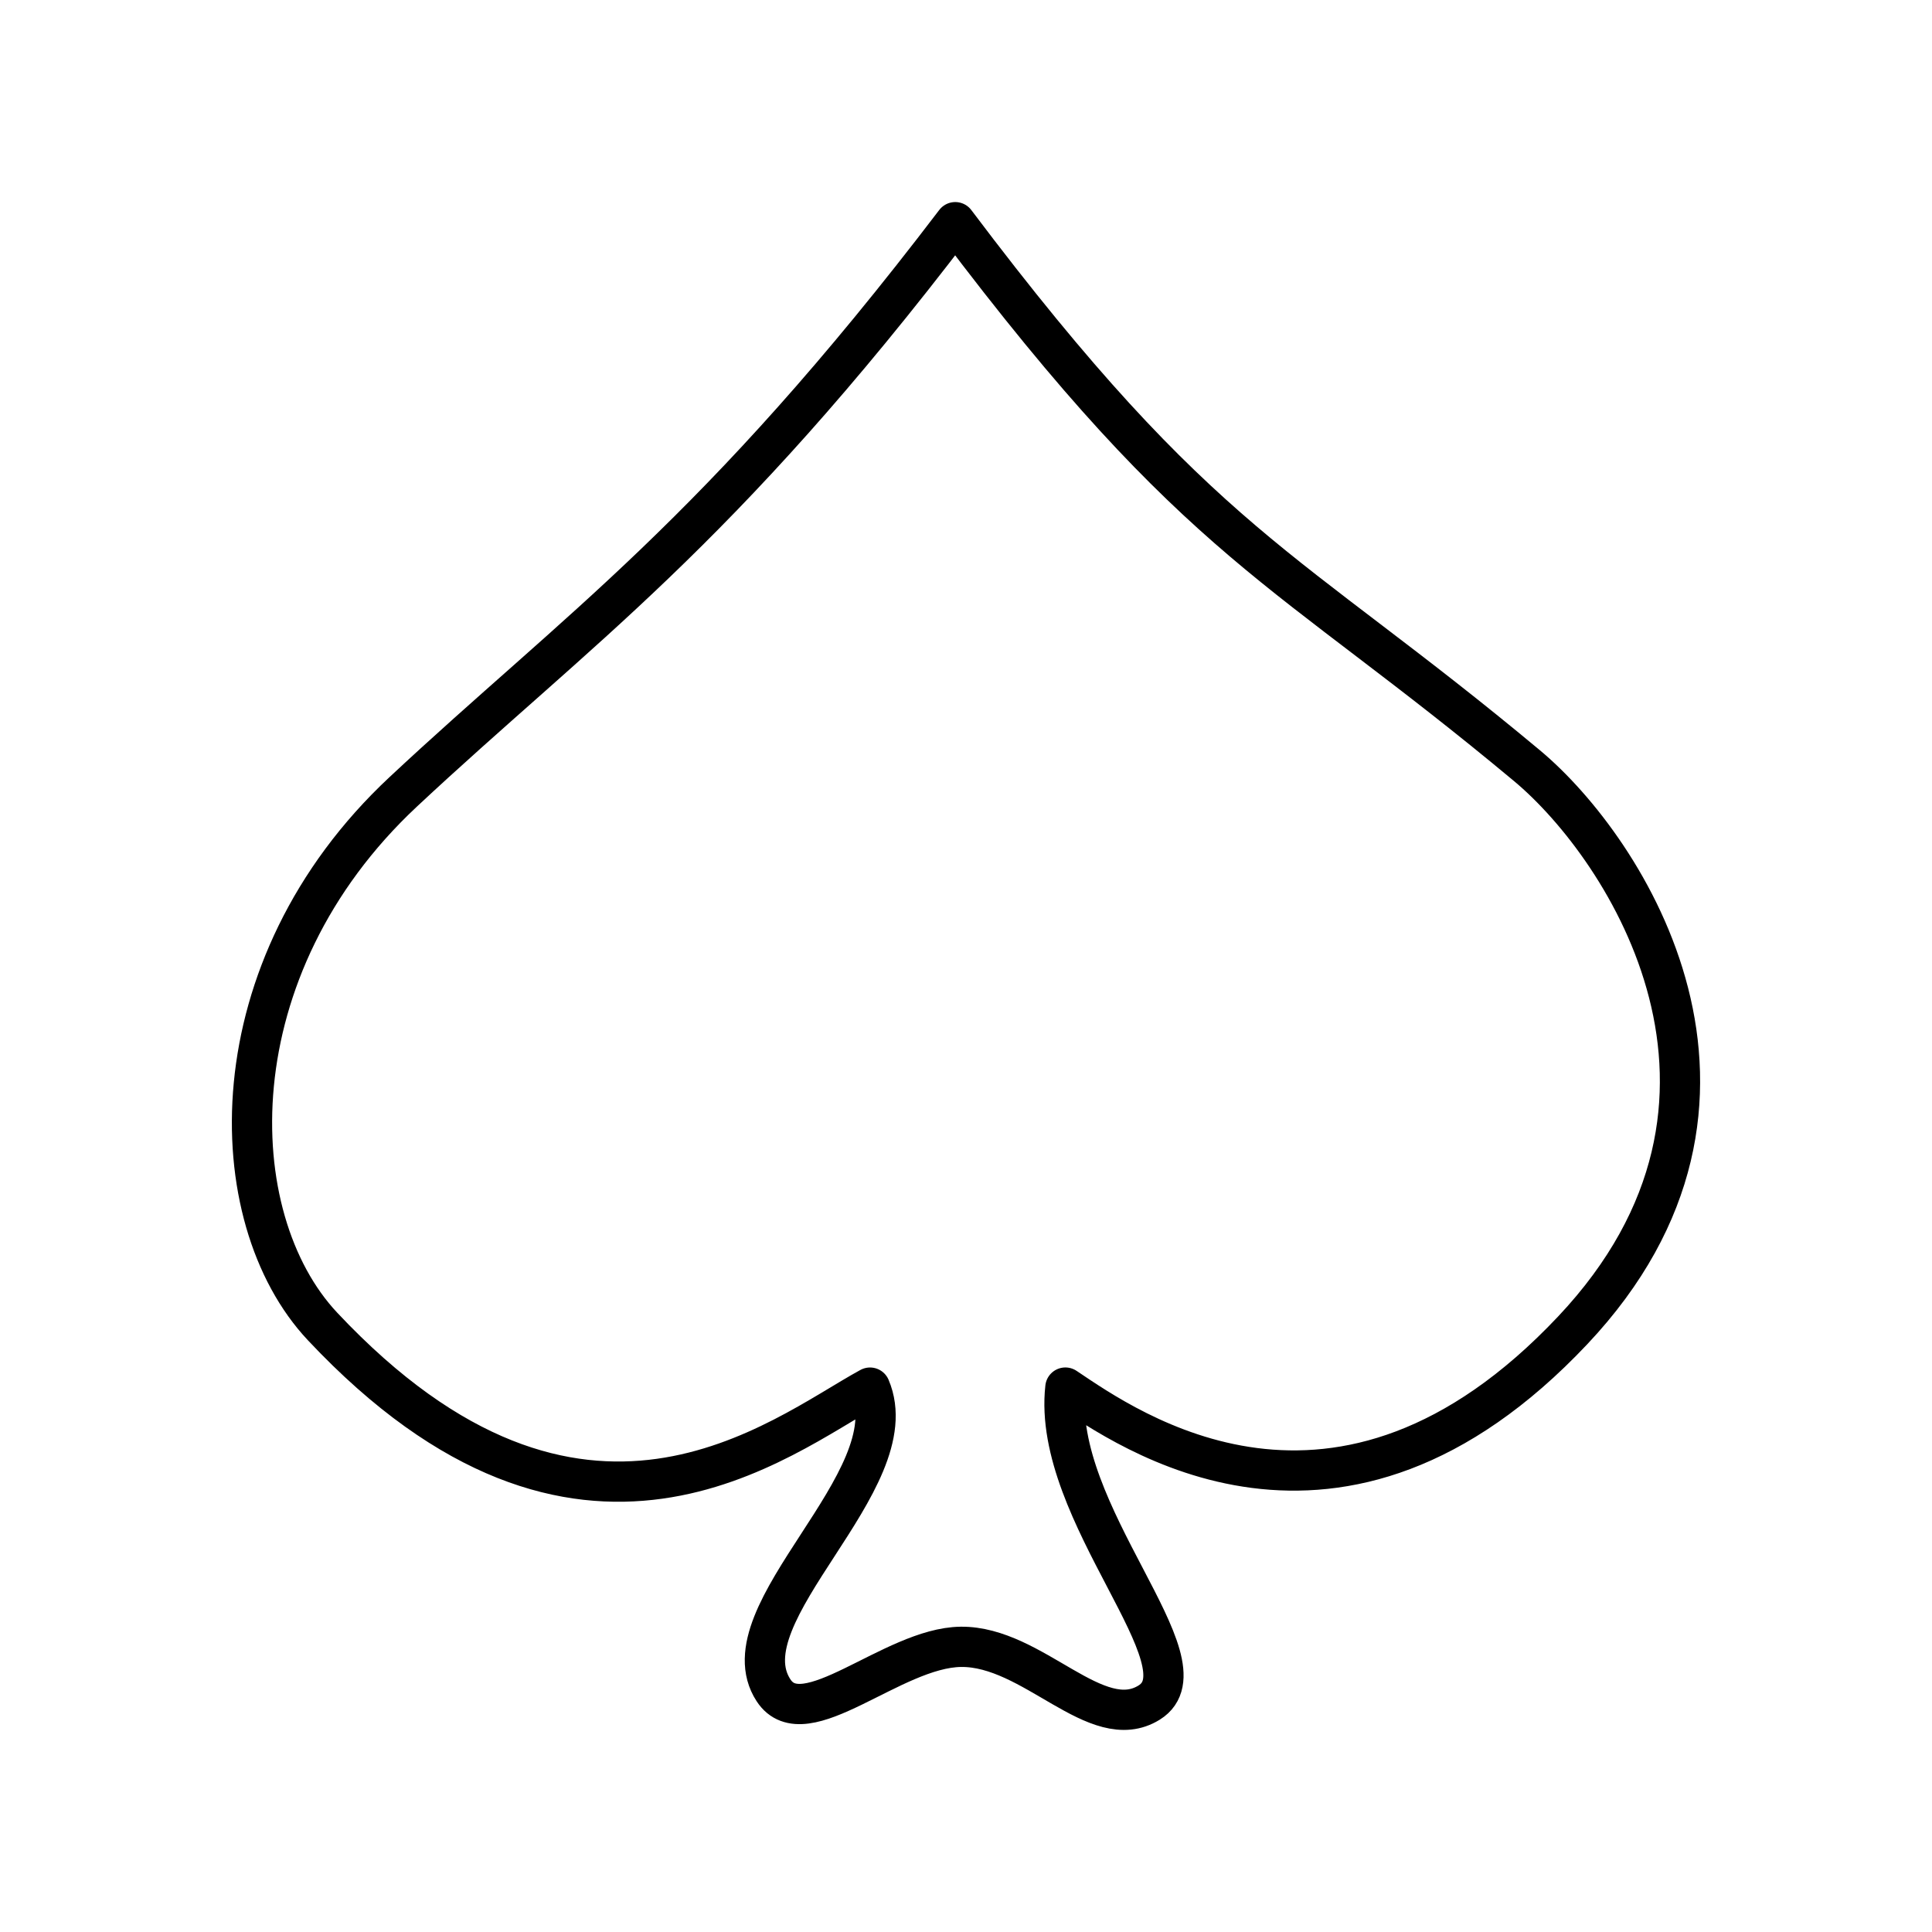 <svg xmlns="http://www.w3.org/2000/svg" xmlns:xlink="http://www.w3.org/1999/xlink" width="48" height="48" viewBox="0 0 48 48"><path fill="none" stroke="currentColor" stroke-linecap="round" stroke-linejoin="round" d="M23.733 5.52c6.134 8.146 8.189 8.485 14.203 13.502c2.477 2.066 6.528 8.31 1.14 14.027c-5.833 6.191-11.061 2.46-12.607 1.425c-.35 3.131 3.616 6.868 2.083 7.825c-1.31.817-2.88-1.404-4.68-1.384c-1.704.02-3.888 2.254-4.654 1.08c-1.246-1.908 3.38-5.205 2.398-7.52c-2.234 1.219-7.173 5.325-13.602-1.519c-2.542-2.705-2.679-8.906 2.003-13.282c4.322-4.04 7.803-6.389 13.716-14.154"/></svg>